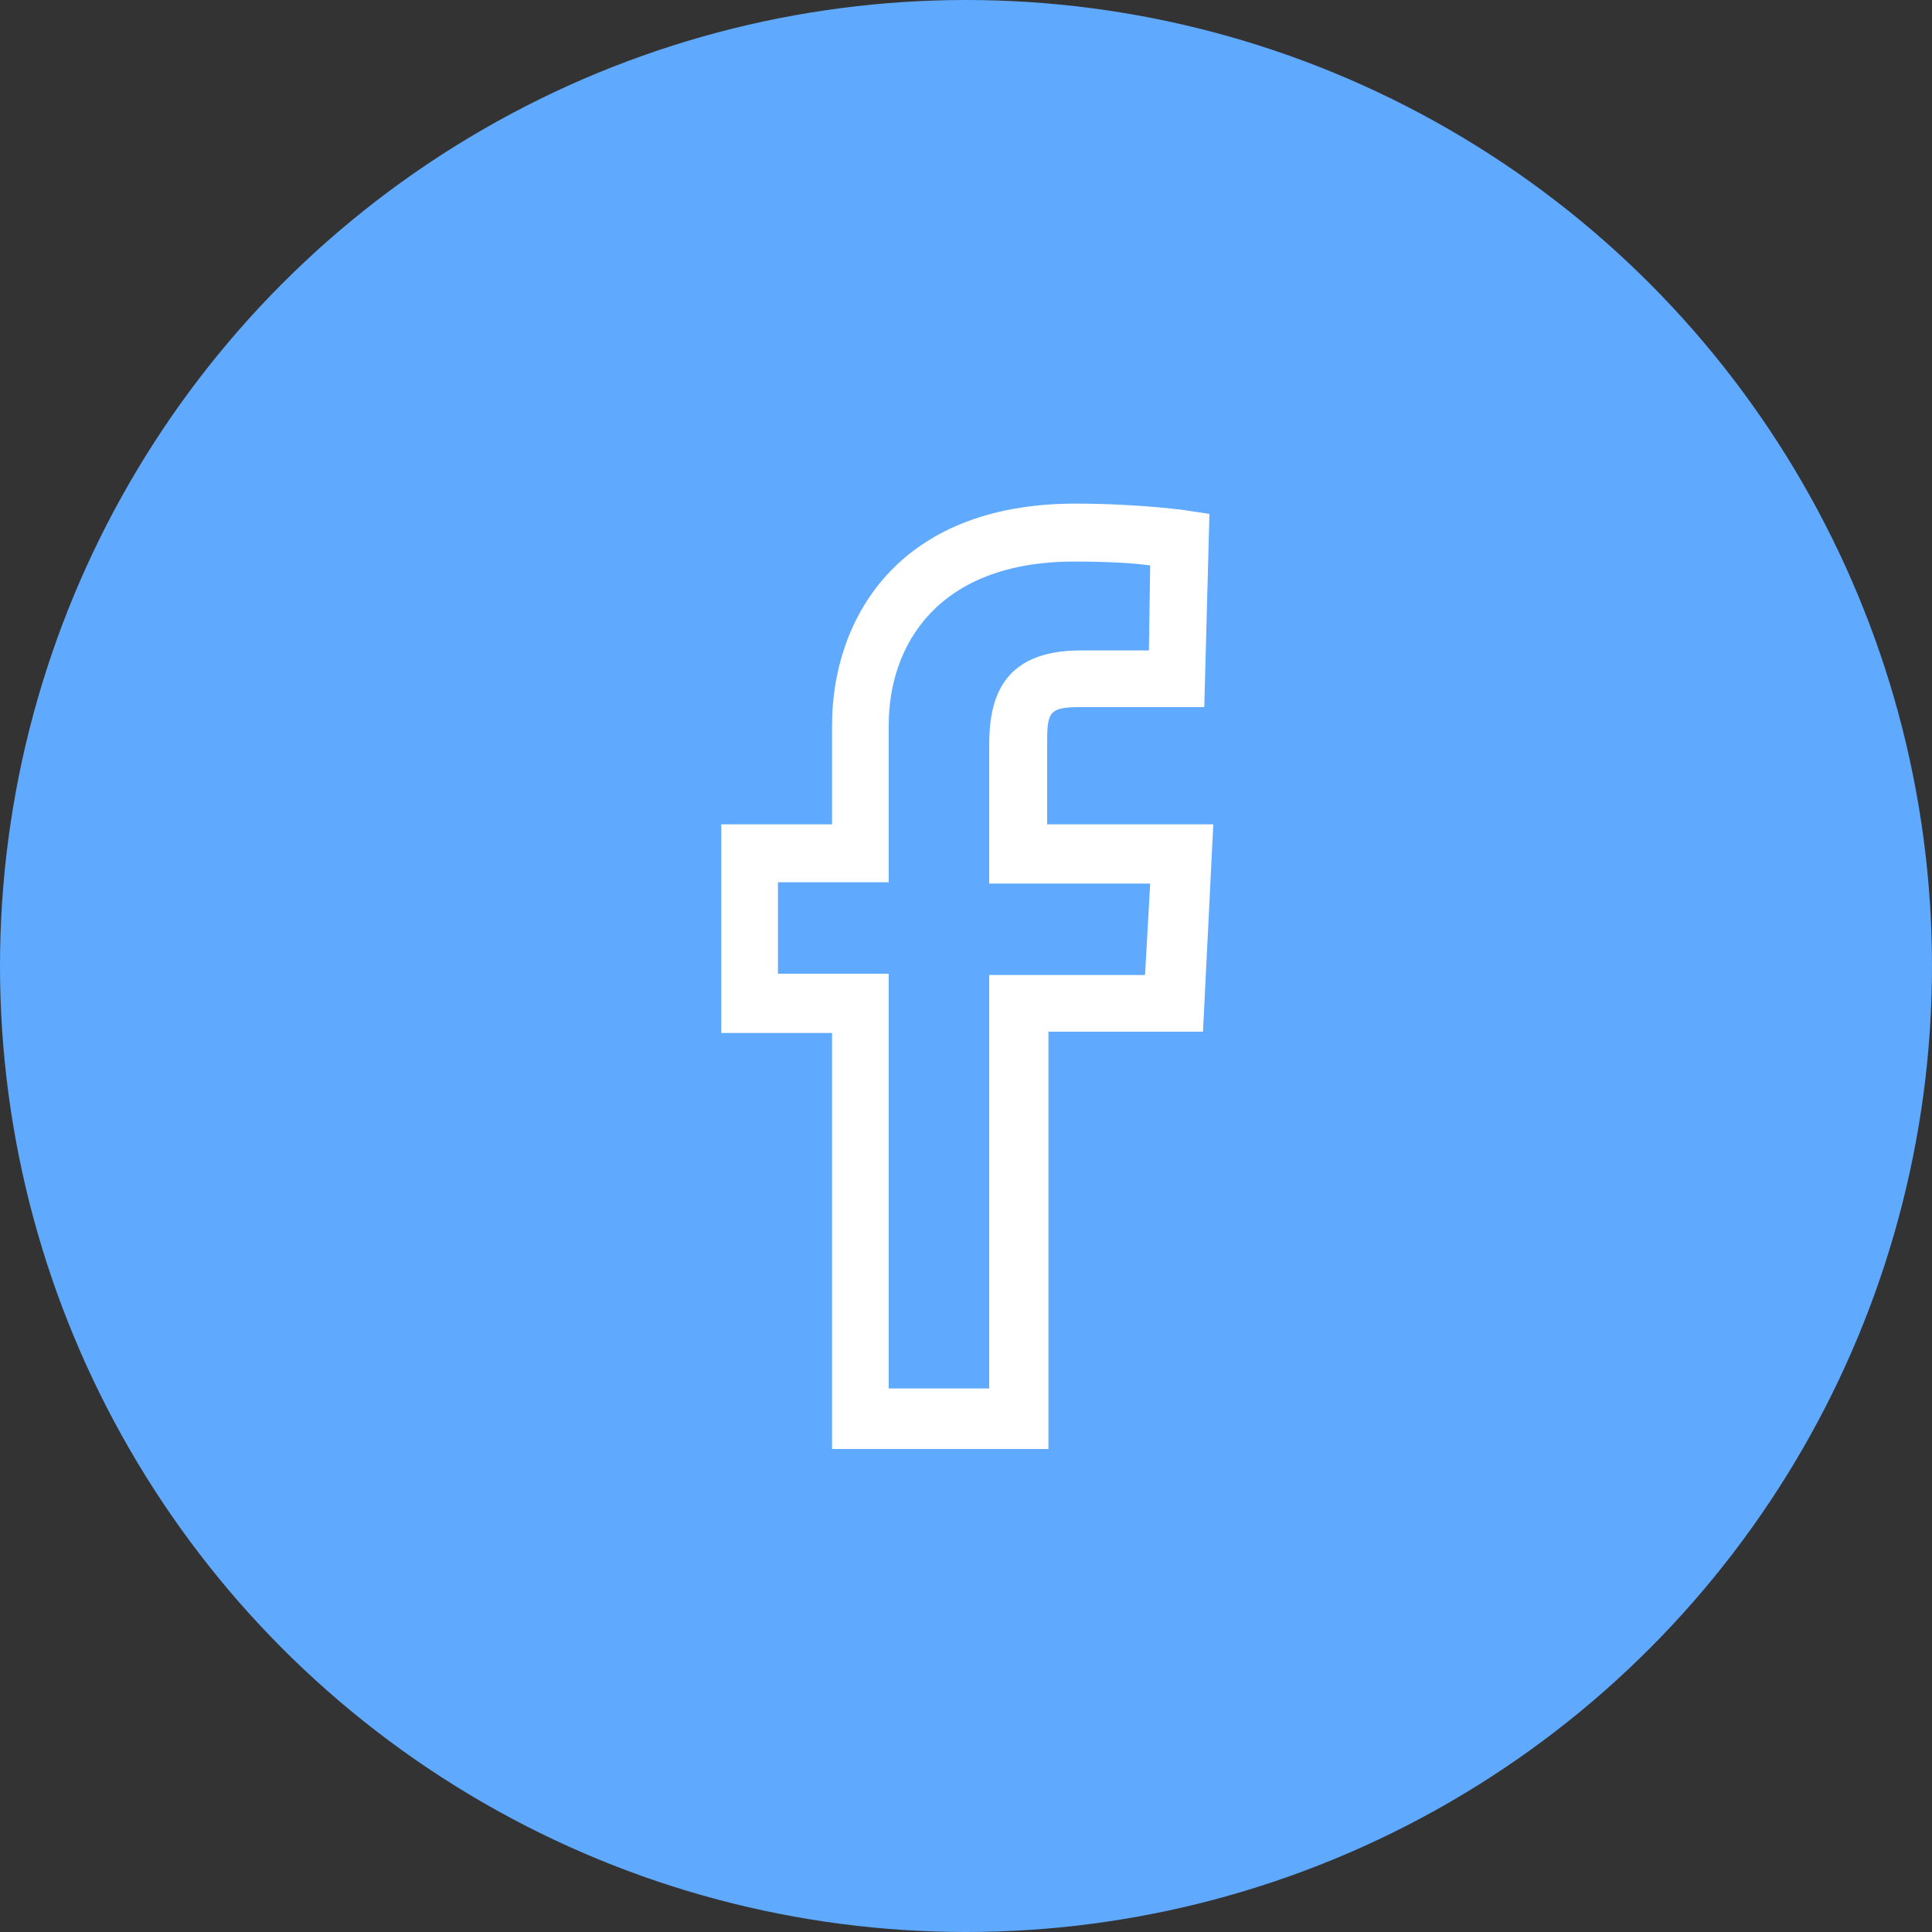 <?xml version="1.0" encoding="utf-8"?>
<!-- Generator: Adobe Illustrator 24.1.0, SVG Export Plug-In . SVG Version: 6.00 Build 0)  -->
<svg version="1.1" id="Camada_1" xmlns="http://www.w3.org/2000/svg" xmlns:xlink="http://www.w3.org/1999/xlink" x="0px" y="0px"
	 viewBox="0 0 150 150" style="enable-background:new 0 0 150 150;" xml:space="preserve">
<rect x="0" y="0" width="150" height="150" fill="#333333" stroke="none"/>
<style type="text/css">
	.st0{fill:#5FA9FF;}
	.st1{fill:#FFFFFF;}
</style>
<circle class="st0" cx="75" cy="75" r="75"/>
<path class="st1" d="M81.3,64v-6.2c0-2.5,0.1-2.9,2.6-2.9c3.7,0,7,0,7.4,0h2.2l0.4-15l-2-0.3c0,0-3.6-0.5-8.4-0.5
	c-14,0-18.9,9.2-18.9,17.2v7.7h-8.6v16.2h8.6v32.3h16.8V80.1h12L94.2,64H81.3z M76.8,75.6v32.2H69V75.6h-8.6v-7.1H69V56.3
	c0-6.2,3.8-12.7,14.4-12.7c2.4,0,4.5,0.1,5.9,0.3l-0.1,6.6c-1.6,0-3.6,0-5.3,0c-6.3,0-7.1,4-7.1,7.4v10.7h12.5l-0.4,7.1H76.8V75.6z"
	/>
</svg>
